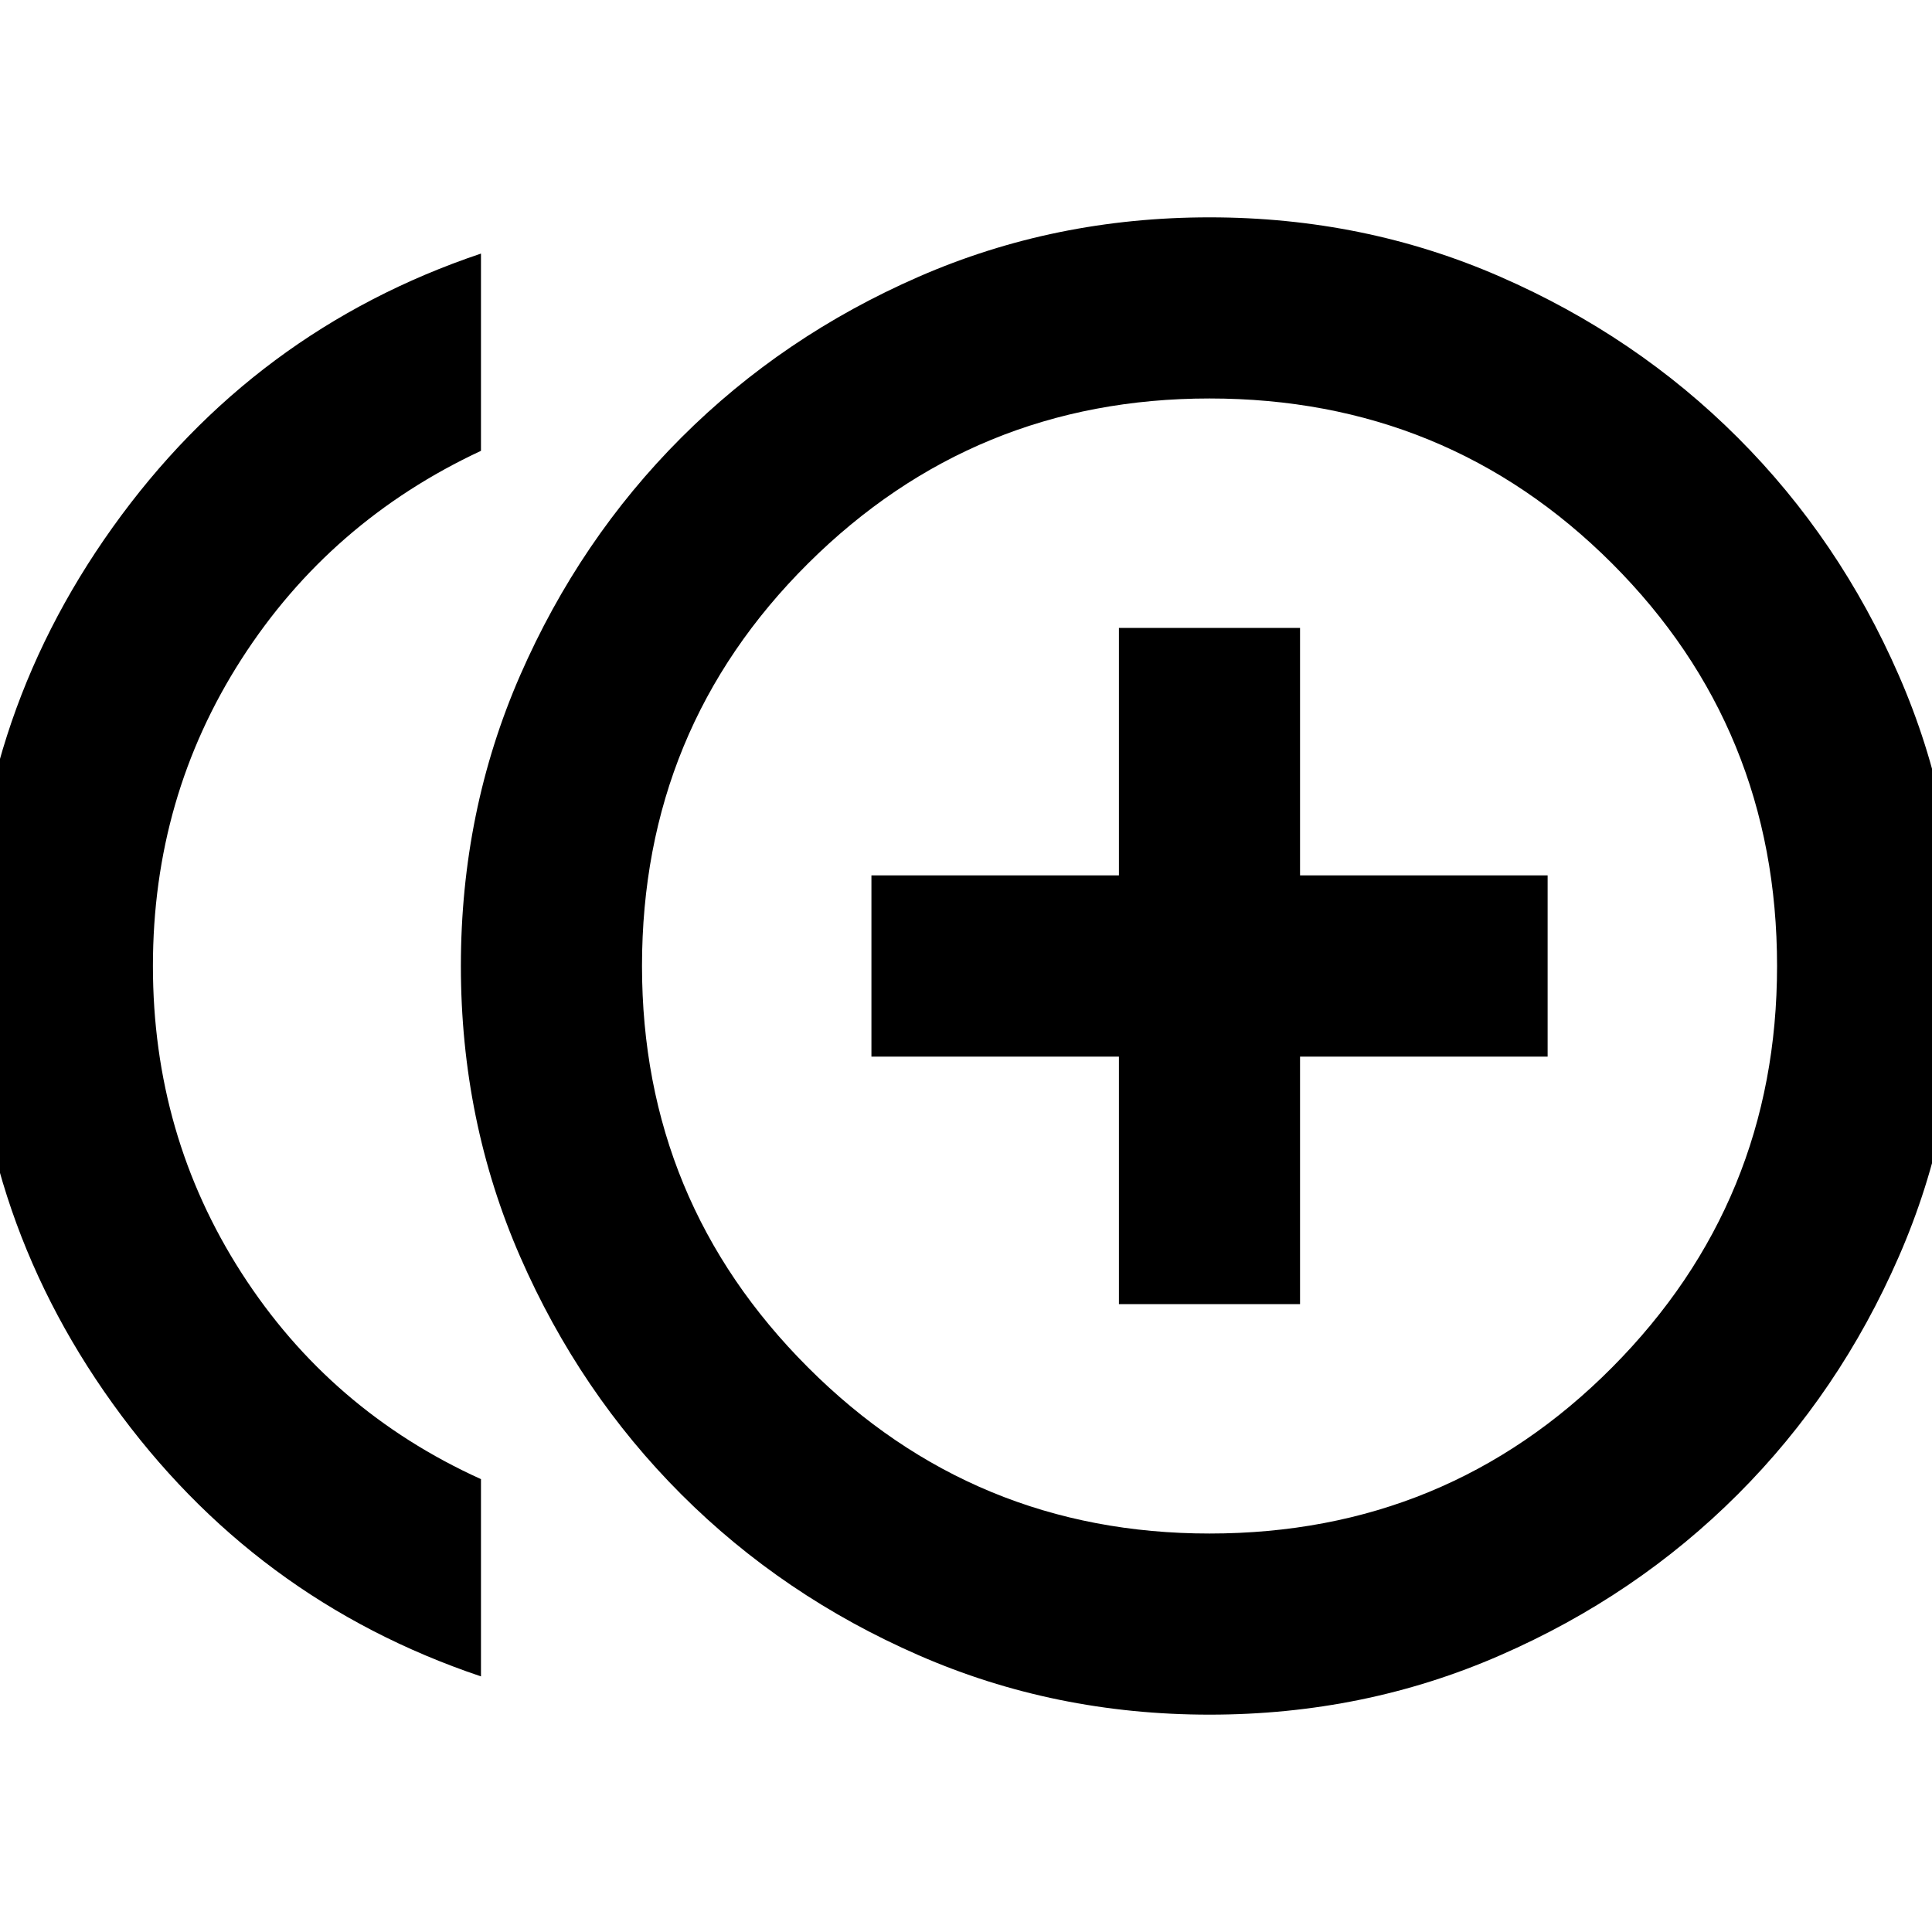 <svg xmlns="http://www.w3.org/2000/svg" height="20" width="20"><path d="M11.583 13.5h1.875v-2.562h2.563V9.062h-2.563V6.5h-1.875v2.562H9.021v1.876h2.562Zm-6.604 3.854q-2.354-.792-3.812-2.823Q-.292 12.5-.292 10q0-2.5 1.459-4.542 1.458-2.041 3.812-2.833v2.042Q3.417 5.396 2.5 6.823T1.583 10q0 1.75.917 3.177t2.479 2.135Zm7.542.396q-1.604 0-3.011-.615-1.406-.614-2.458-1.666Q6 14.417 5.385 13.01q-.614-1.406-.614-3.01 0-1.604.614-3.01Q6 5.583 7.052 4.531T9.51 2.865q1.407-.615 3.011-.615t3.01.615q1.407.614 2.459 1.666t1.666 2.459q.615 1.406.615 3.01 0 1.604-.615 3.01-.614 1.407-1.666 2.459t-2.459 1.666q-1.406.615-3.01.615Zm0-7.75Zm0 5.875q2.458 0 4.167-1.719 1.708-1.718 1.708-4.156 0-2.458-1.708-4.167-1.709-1.708-4.167-1.708-2.438 0-4.156 1.708Q6.646 7.542 6.646 10q0 2.438 1.719 4.156 1.718 1.719 4.156 1.719Z"/></svg>